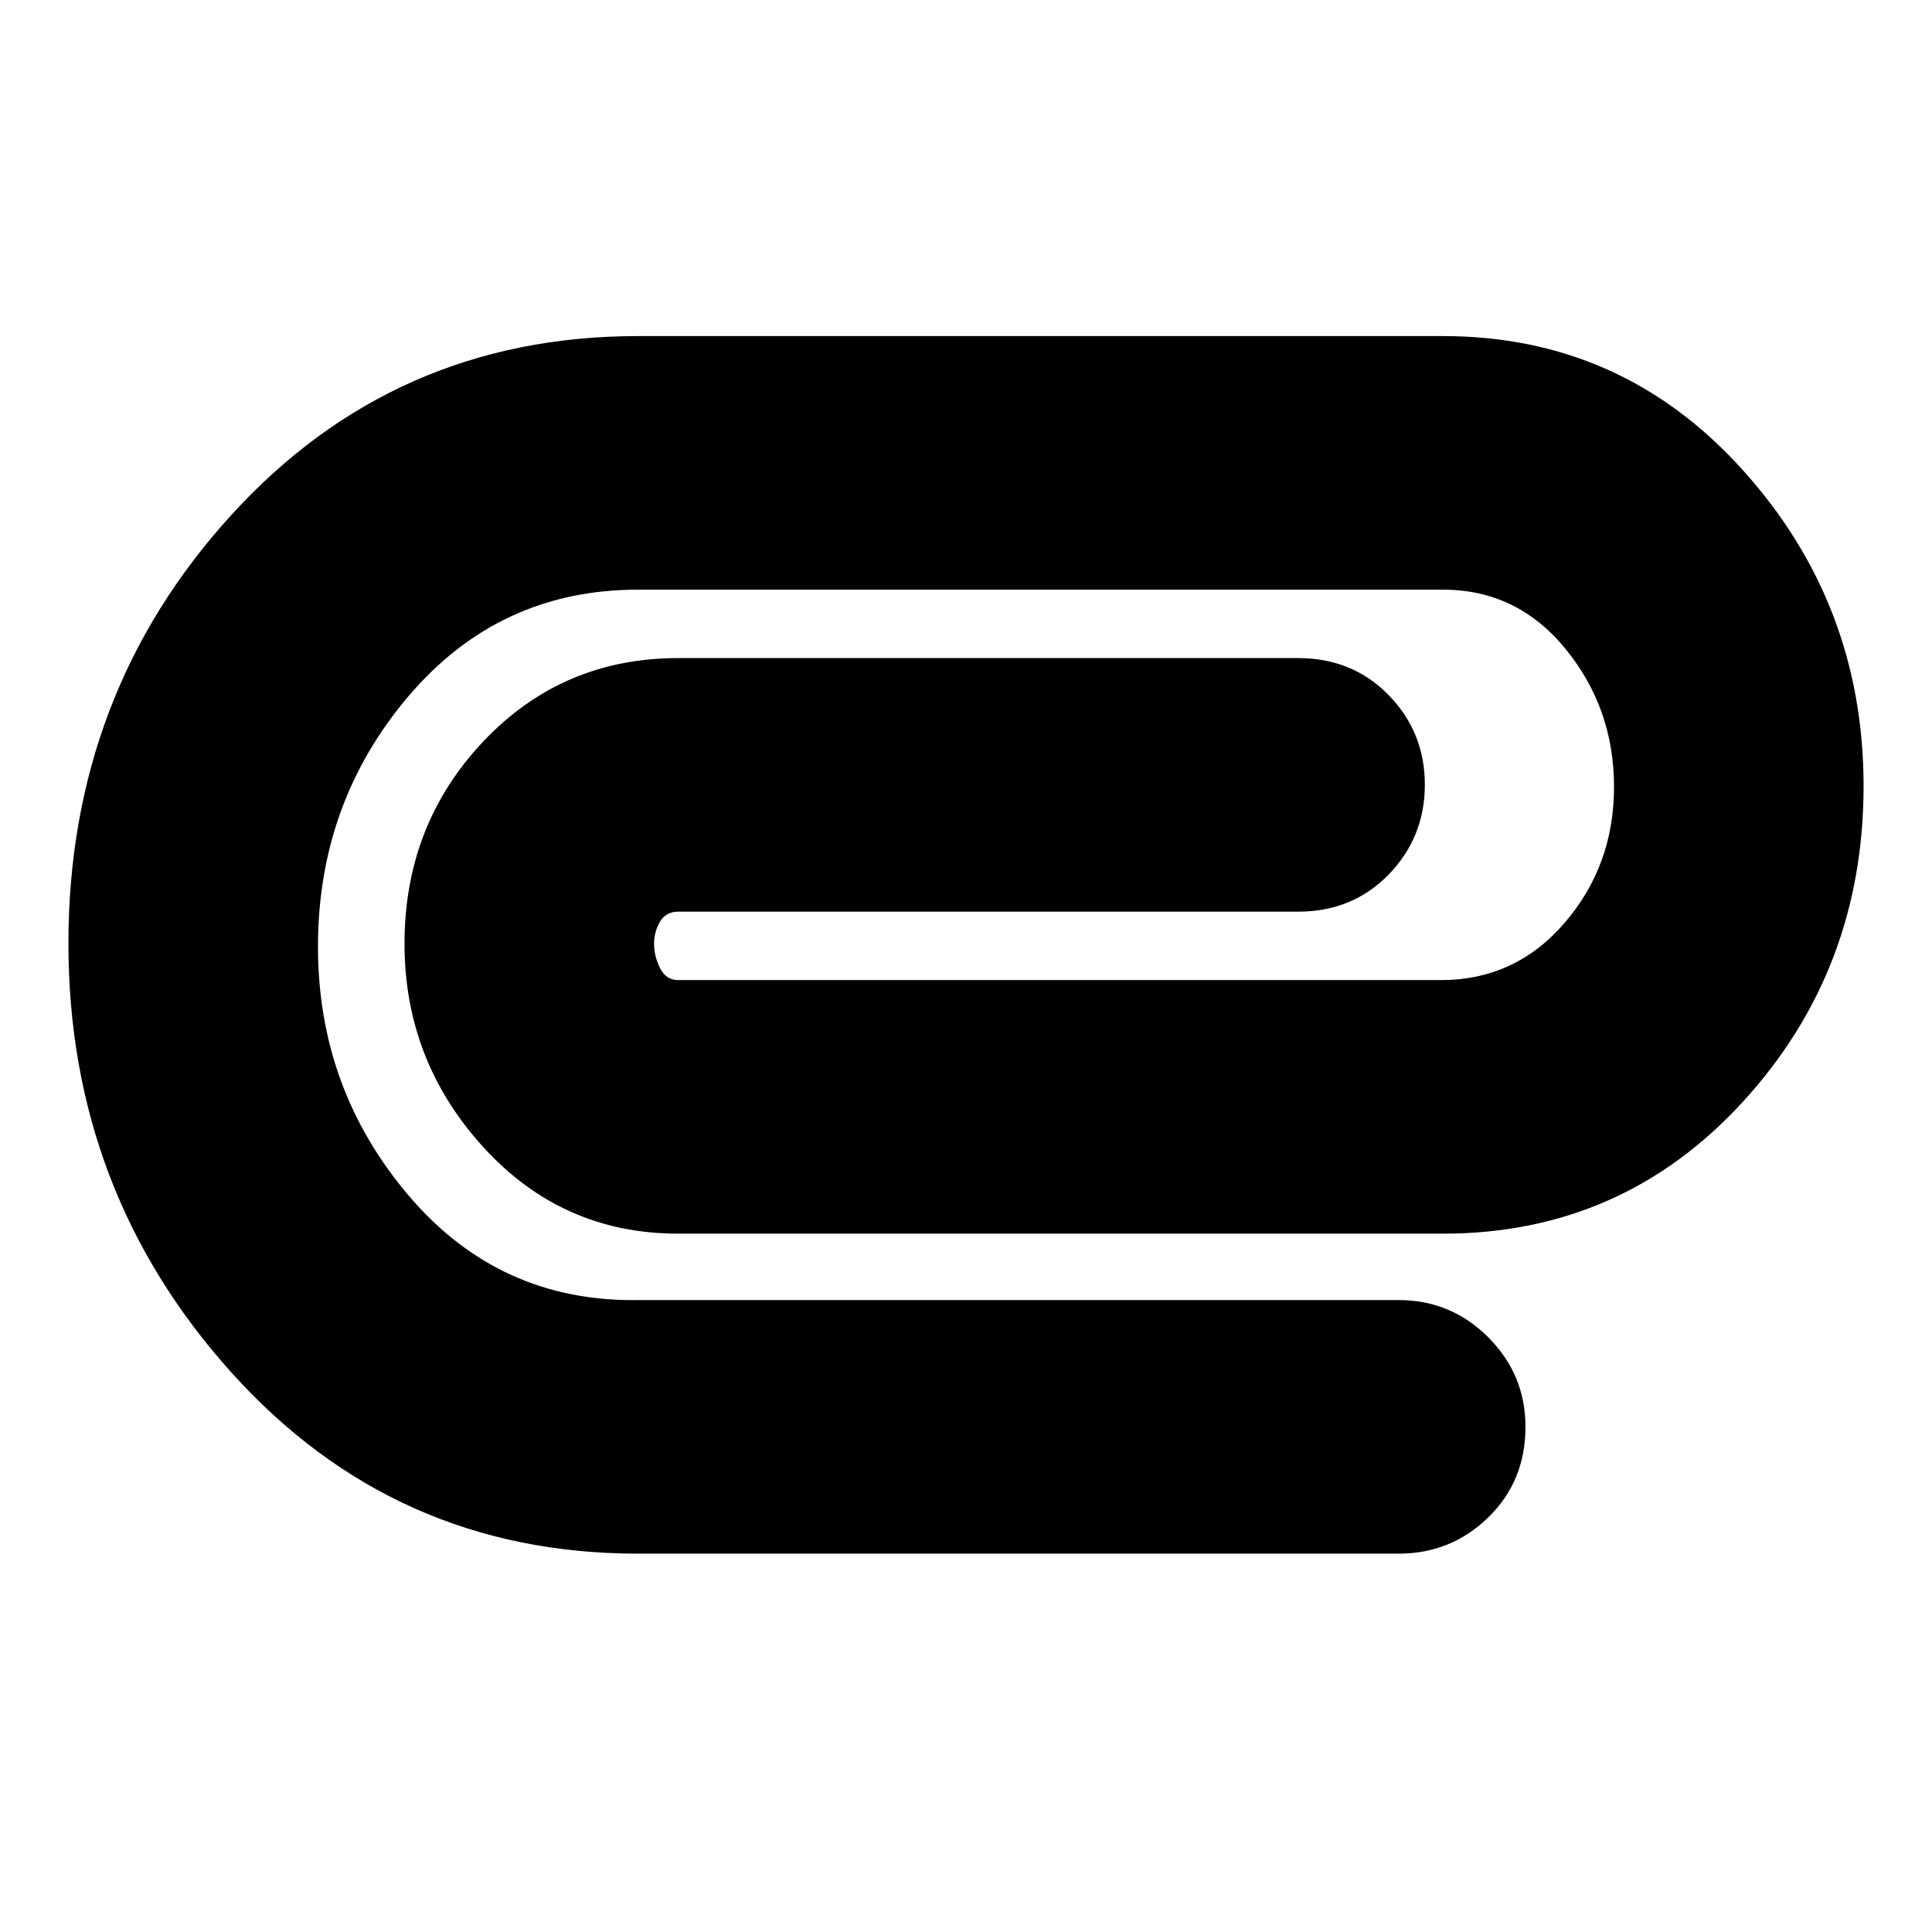 <svg xmlns="http://www.w3.org/2000/svg" height="24" viewBox="0 -960 960 960" width="24"><path d="M317-188q-121 0-202-90T34-491.16q0-124.17 81-213Q196-793 317-793h400q89 0 149 66.59t60 157q0 91.41-60 156.91T717-347H337q-57.69 0-96.85-43Q201-433 201-491.08q0-59.07 39.15-100.5Q279.31-633 337-633h308q27.1 0 45.05 18.43Q708-596.14 708-570.07t-17.95 44.57Q672.1-507 645-507H337q-6.1 0-9.05 5-2.95 5-2.95 11t2.95 12q2.95 6 9.05 6h379q37 0 61.5-28.5T802-569q0-39-24.05-68.5T717-667H317q-69 0-114 52.91-45 52.92-45 124.51Q158-419 203-366t114 52h378q26 0 44.5 18.5T758-251q0 27-18.5 45T695-188H317Z"/></svg>